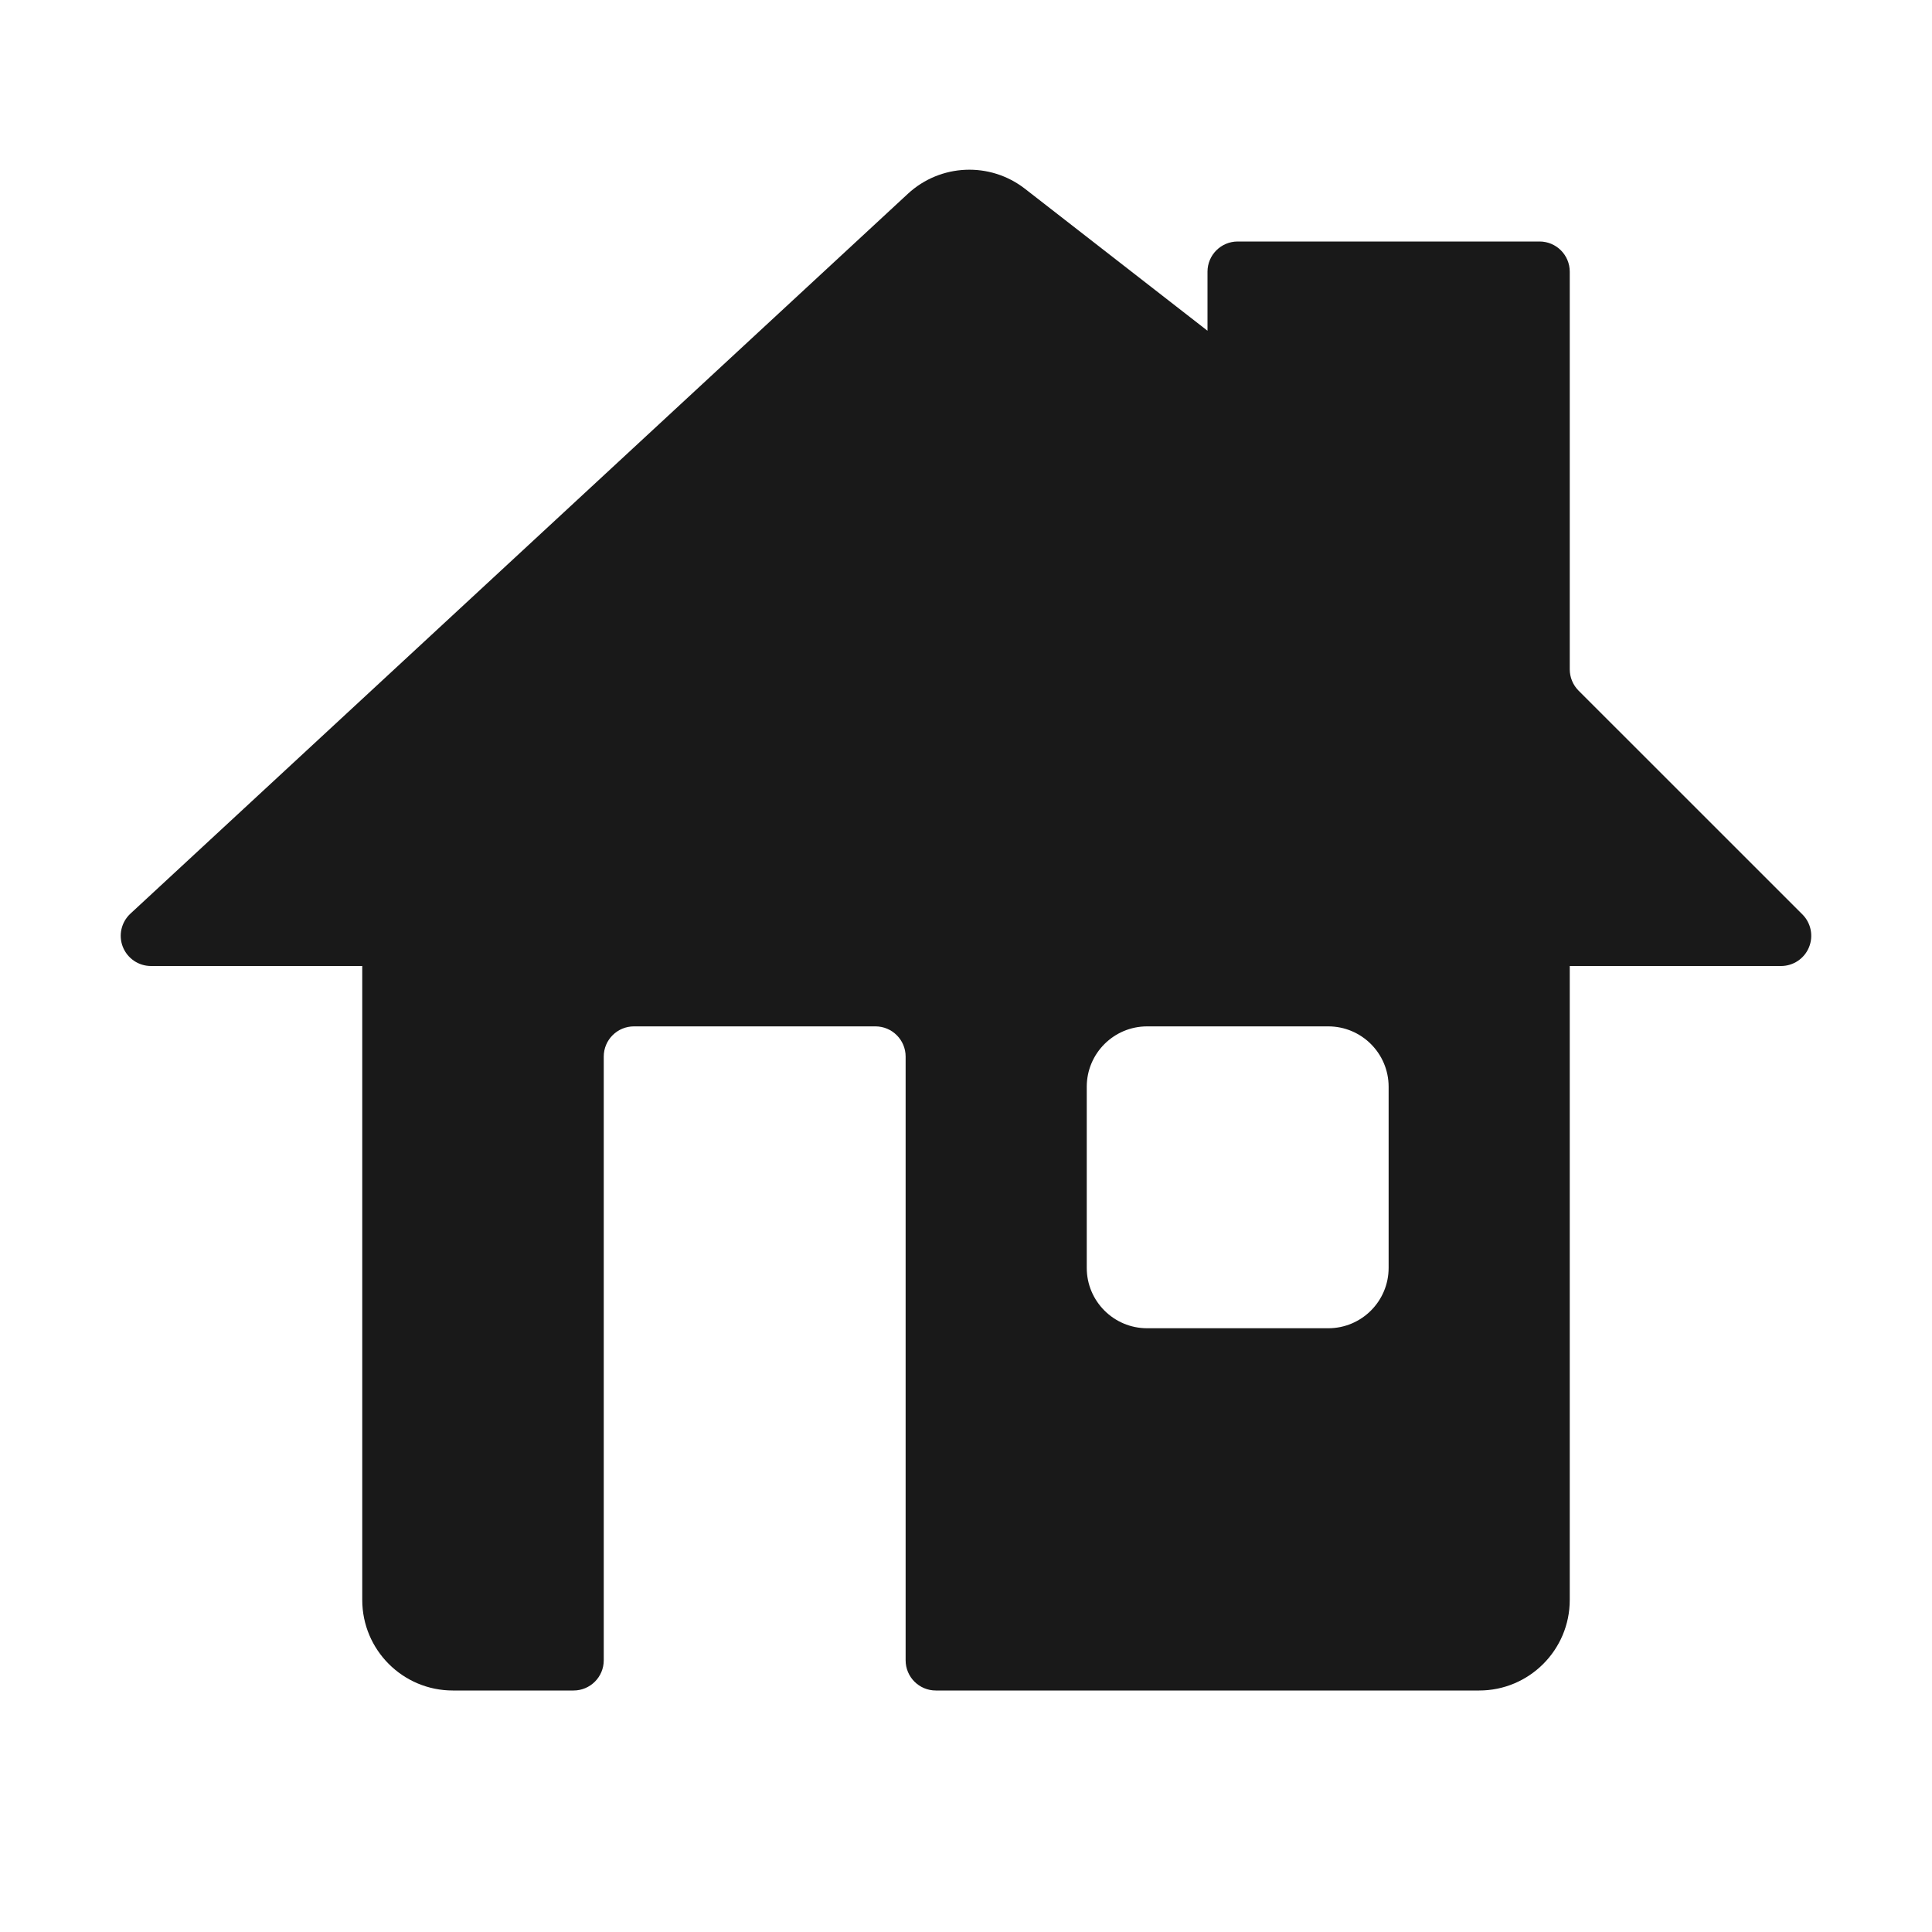 <svg width="32" height="32" viewBox="0 0 32 32" fill="none" xmlns="http://www.w3.org/2000/svg">
<path opacity="0.9" fill-rule="evenodd" clip-rule="evenodd" d="M16.977 3.127L20 5.478V4.5C20 4.224 20.224 4 20.5 4H25.5C25.776 4 26 4.224 26 4.5V11.086C26 11.218 26.053 11.346 26.146 11.439L29.854 15.146C29.997 15.289 30.039 15.505 29.962 15.691C29.885 15.878 29.702 16 29.5 16H26V26.5C26 27.328 25.328 28 24.5 28H15.5C15.224 28 15 27.776 15 27.5V17.5C15 17.224 14.776 17 14.5 17H10.5C10.224 17 10 17.224 10 17.5V27.5C10 27.776 9.776 28 9.5 28H7.5C6.672 28 6 27.328 6 26.5V16H2.5C2.294 16 2.11 15.874 2.034 15.682C1.959 15.491 2.009 15.273 2.16 15.133L15.037 3.21C15.576 2.711 16.397 2.676 16.977 3.127ZM18 18C18 17.448 18.448 17 19 17H22C22.552 17 23 17.448 23 18V21C23 21.552 22.552 22 22 22H19C18.448 22 18 21.552 18 21V18Z" fill="black"/>
</svg>
